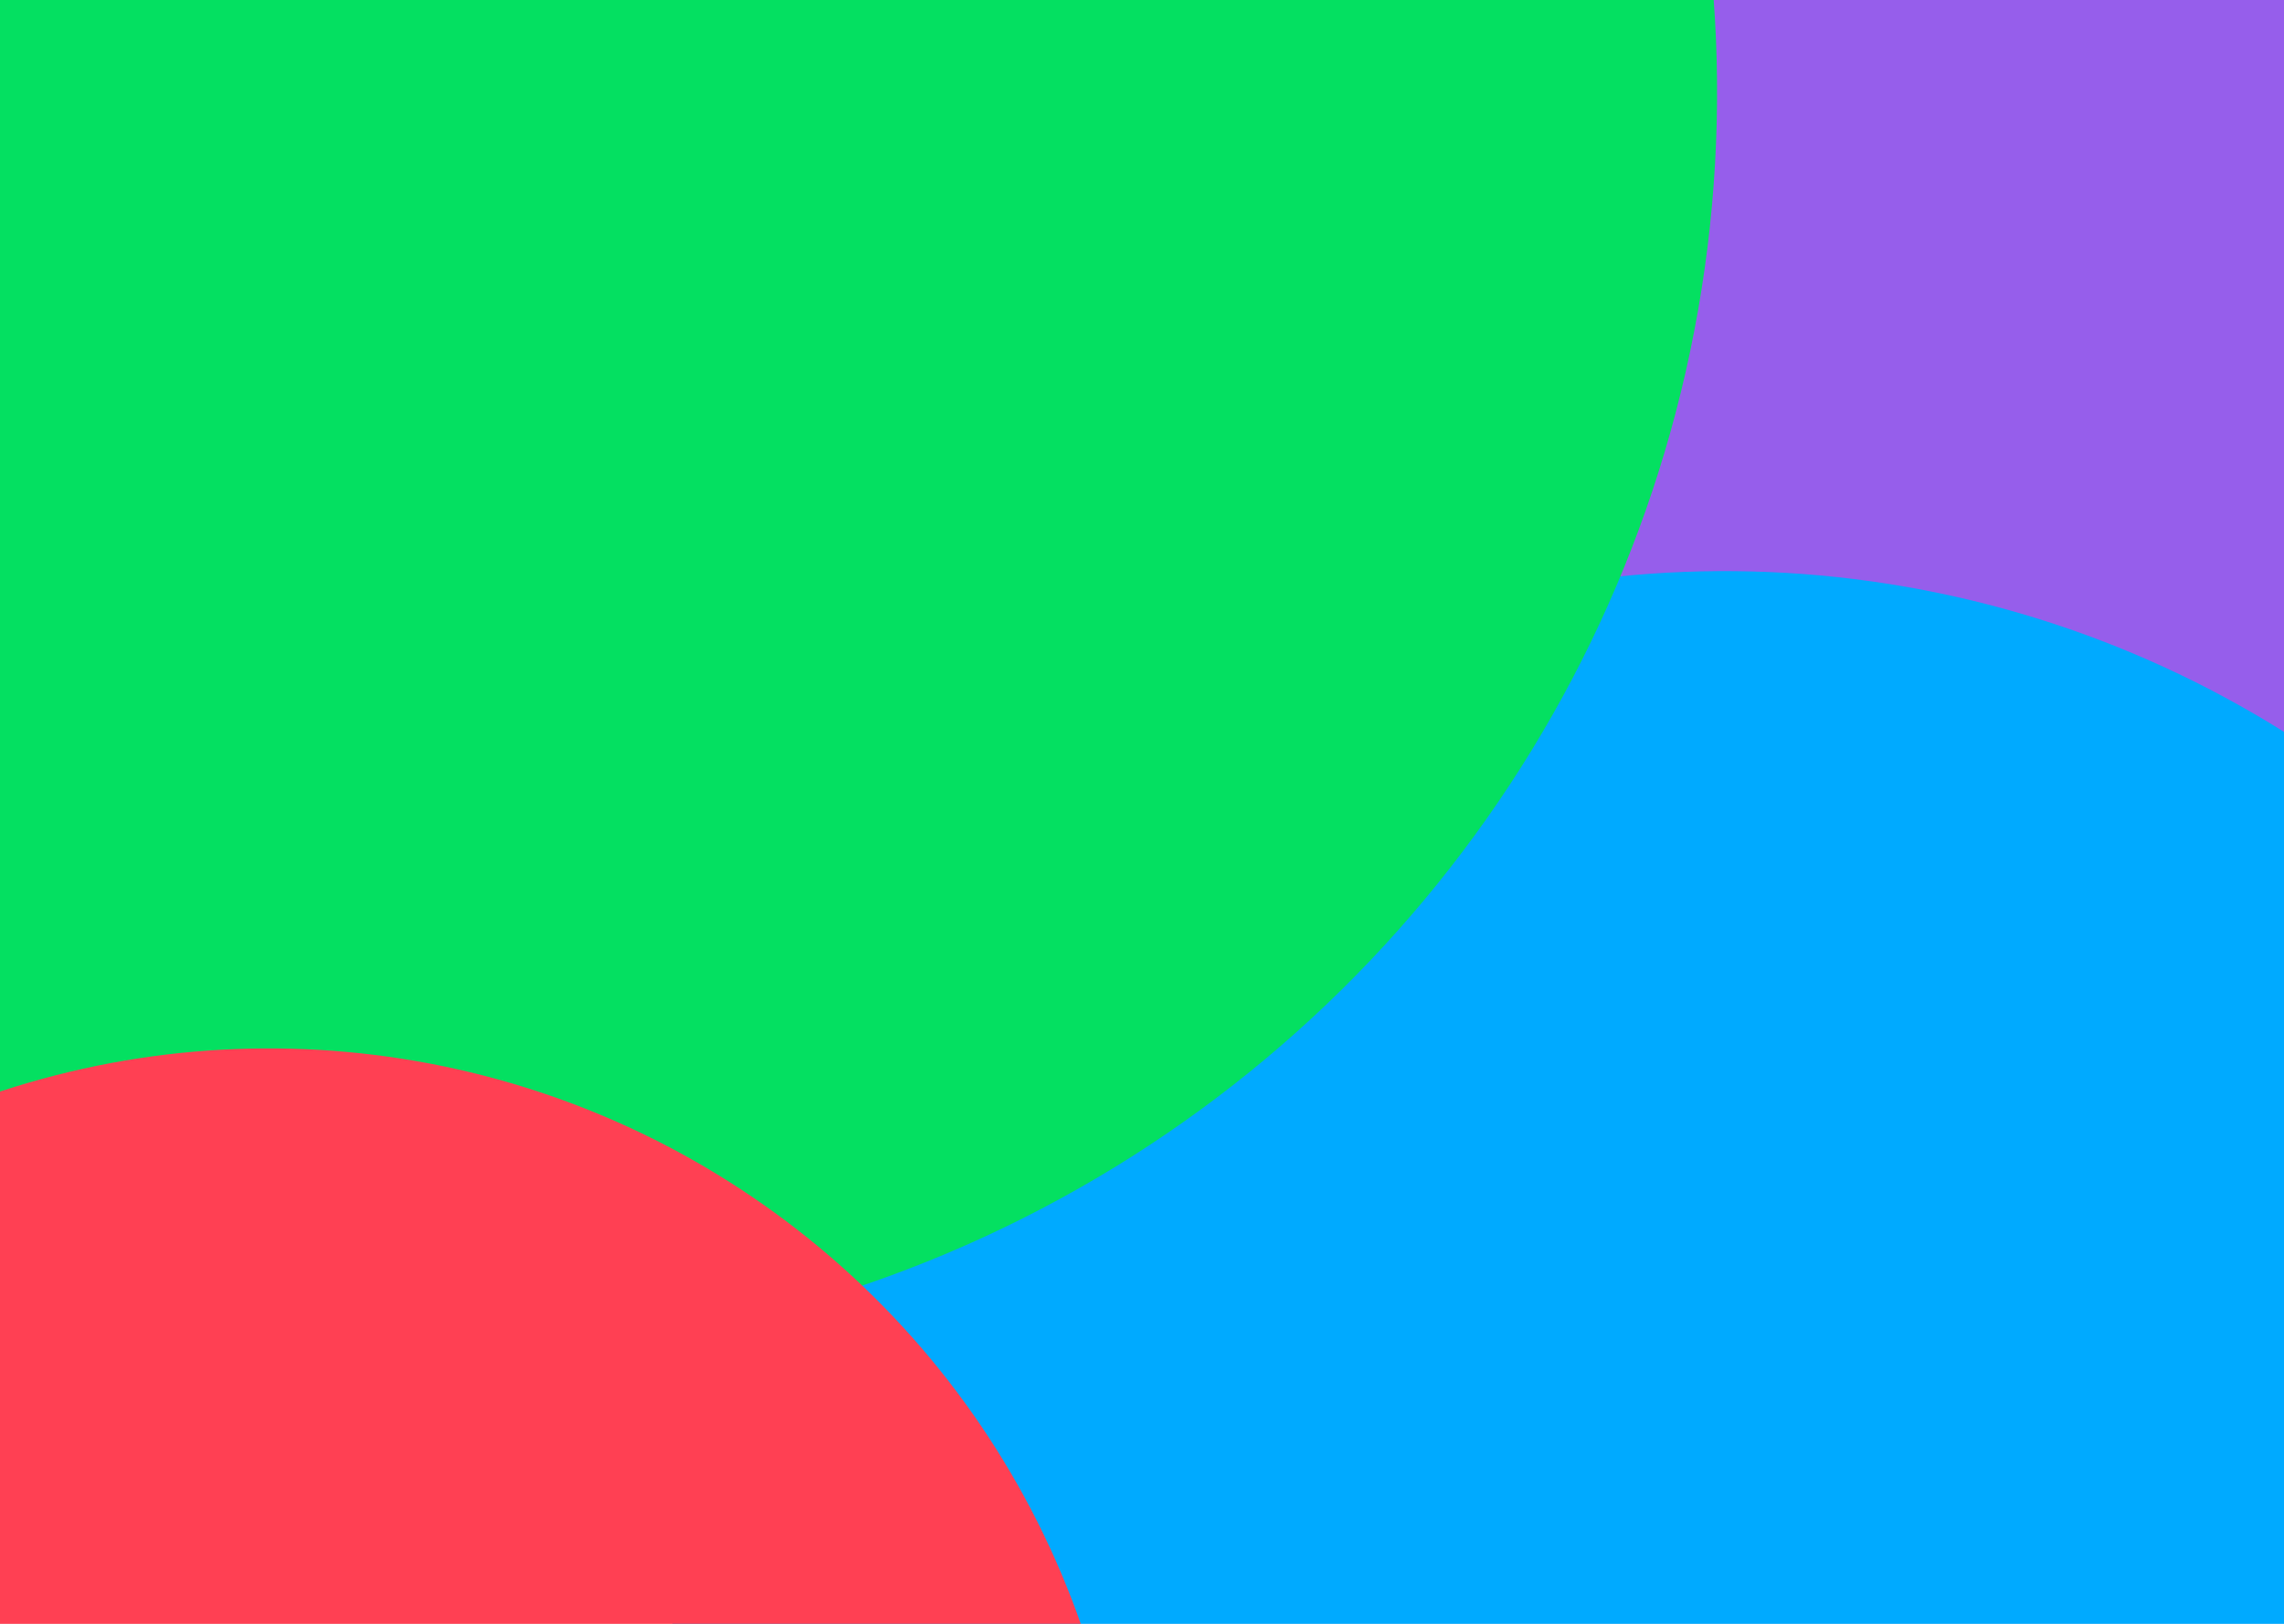 <svg width="1440" height="1024" viewBox="0 0 1440 1024" fill="none" xmlns="http://www.w3.org/2000/svg">
<rect x="0" y="0" width="1440" height="1024" fill="#333333" stroke="none"/>
<g clip-path="url(#clip0_3006_1633)">
<rect width="1440" height="1024" fill="white"/>
<circle cx="1167.88" cy="138.062" r="507.569" transform="rotate(5.186 1167.88 138.062)" fill="#965EEB"/>
<circle cx="1087.5" cy="1023.69" r="663.534" transform="rotate(5.186 1087.5 1023.69)" fill="#00AAFF"/>
<circle cx="287.694" cy="58.181" r="794.873" transform="rotate(5.186 287.694 58.181)" fill="#04E061"/>
<circle cx="169.621" cy="1203.48" r="542.325" transform="rotate(5.186 169.621 1203.48)" fill="#FF4053"/>
</g>
<defs>
<clipPath id="clip0_3006_1633">
<rect width="1440" height="1024" fill="white"/>
</clipPath>
</defs>
</svg>
